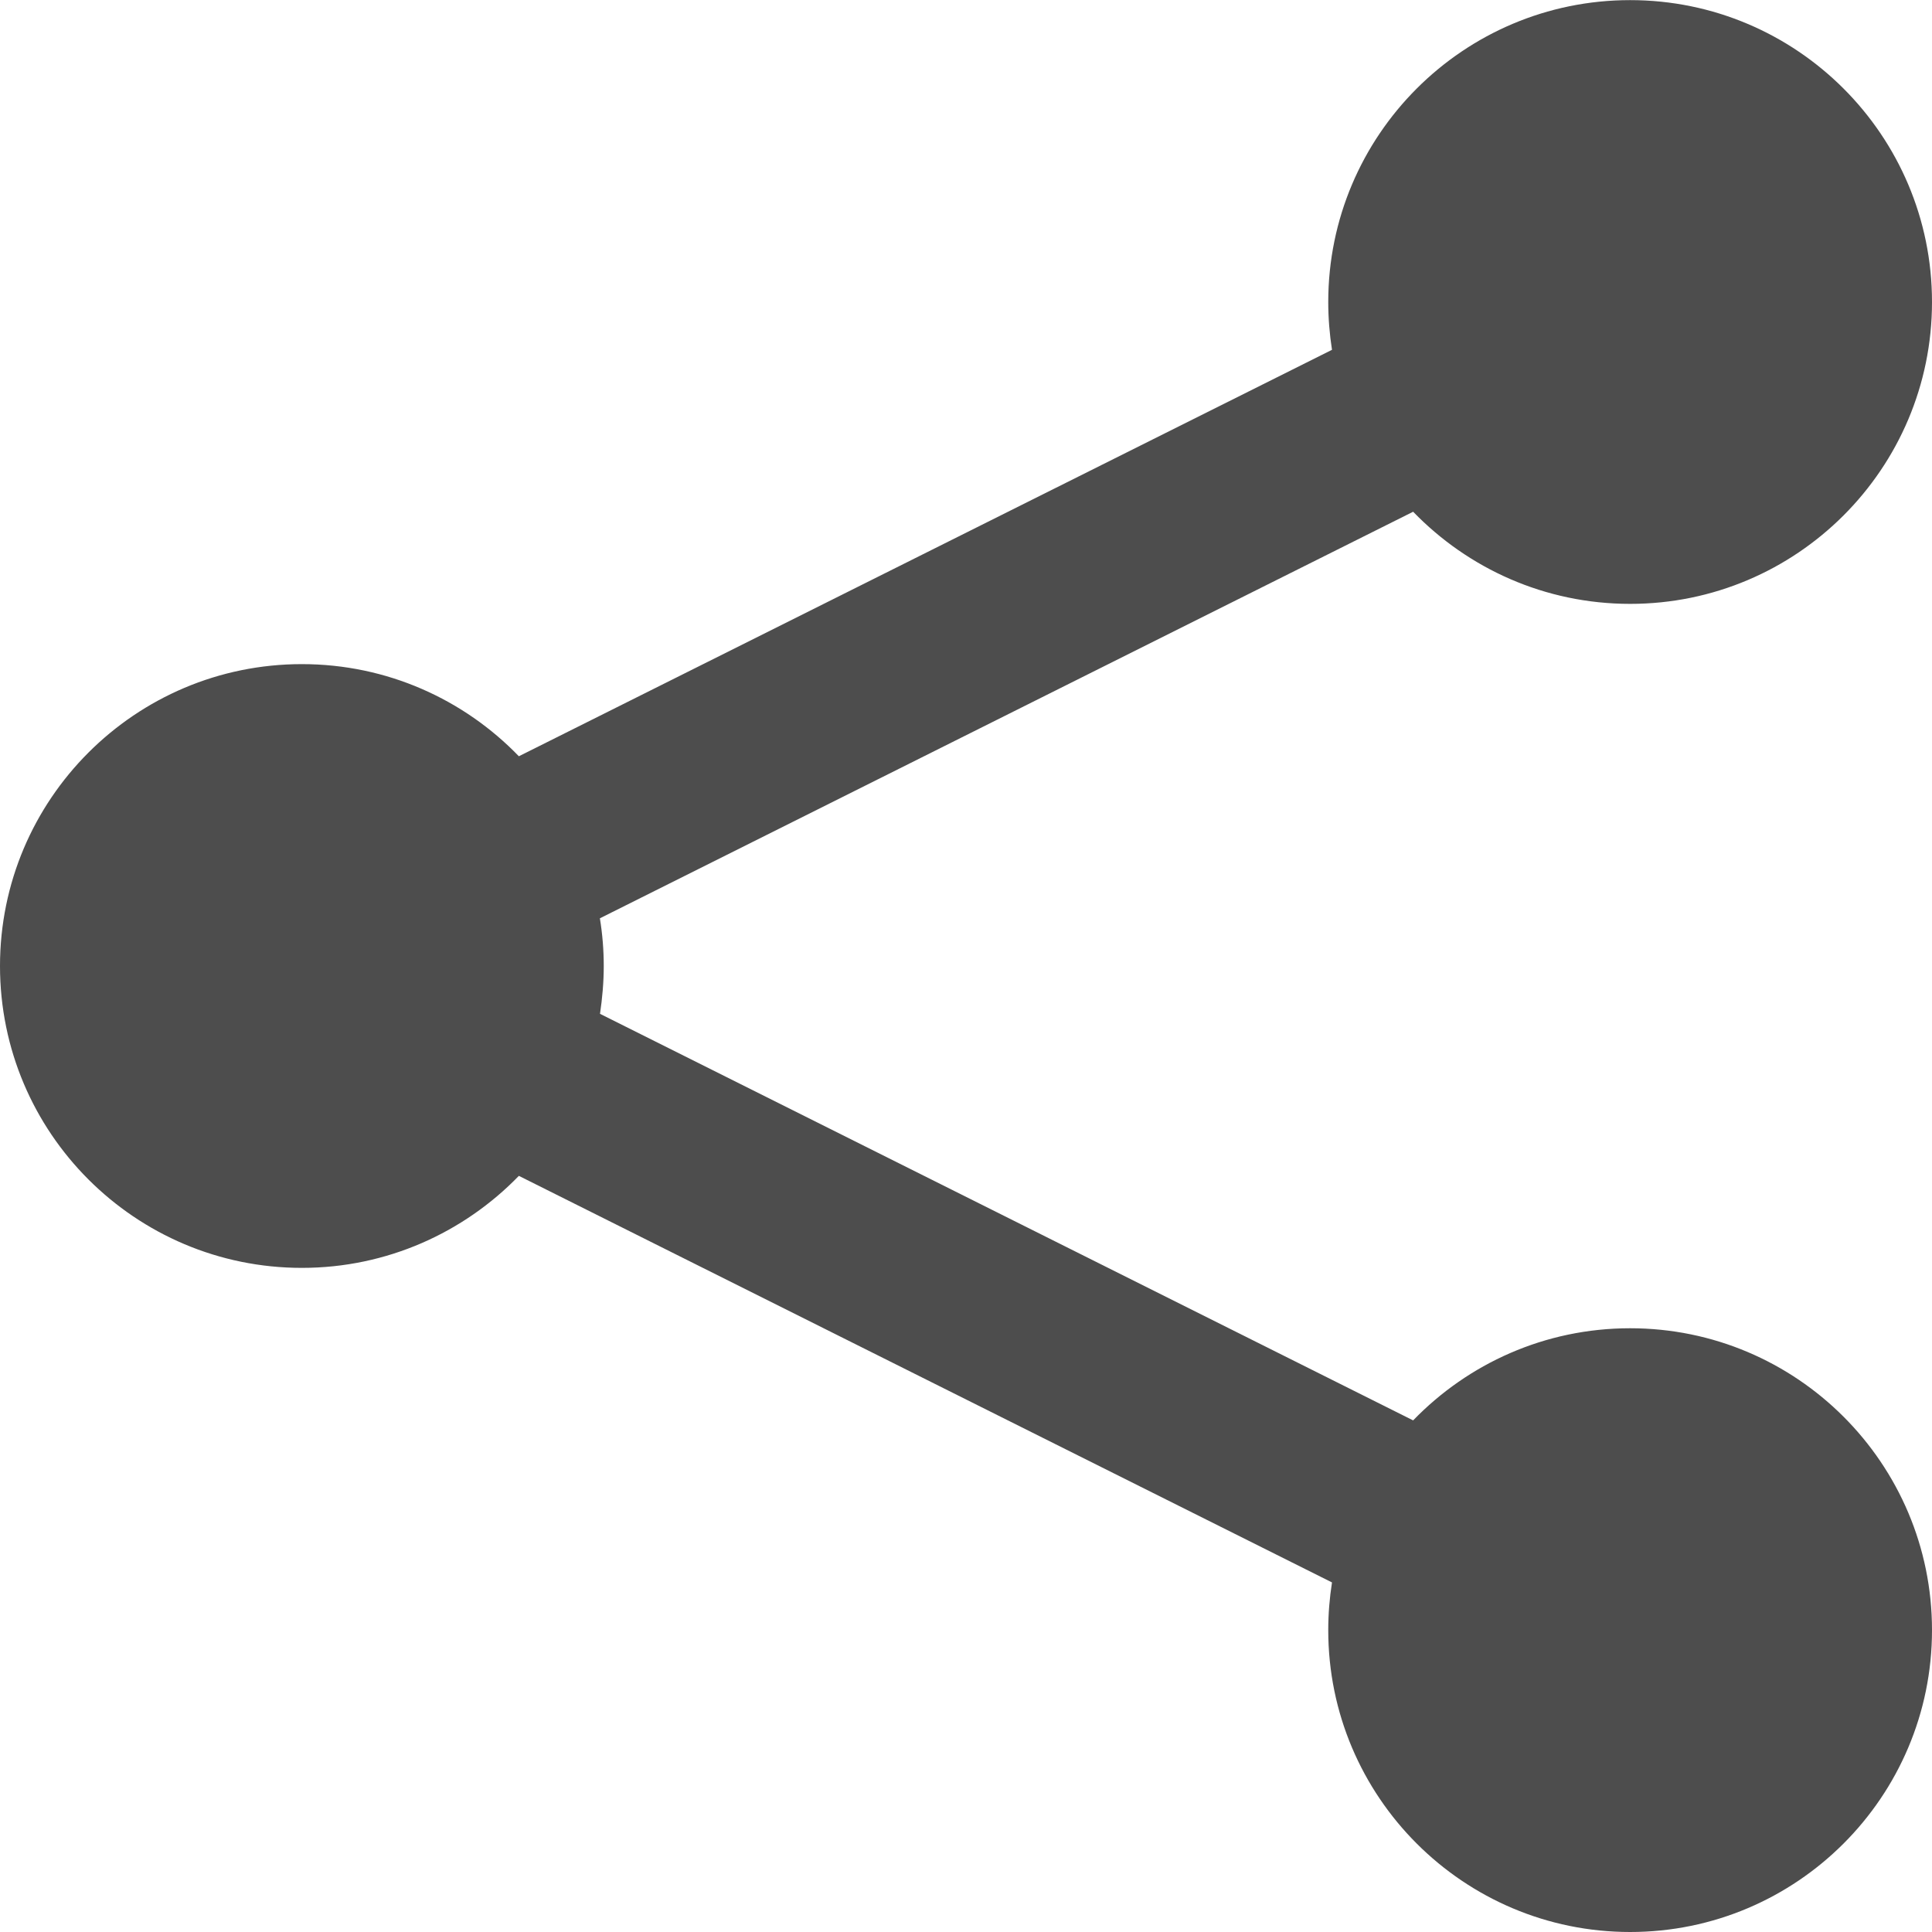 <svg xmlns="http://www.w3.org/2000/svg" width="16" height="16" viewBox="0 0 16 16">
    <g fill="none" fill-rule="evenodd">
        <g fill="#4D4D4D" fill-rule="nonzero">
            <g>
                <g>
                    <g>
                        <g>
                            <path d="M13.5 11c-.706 0-1.342.293-1.797.763L4.969 8.396C4.988 8.267 5 8.135 5 8c0-.134-.011-.266-.032-.395l6.735-3.367c.455.47 1.091.763 1.797.763 1.38 0 2.5-1.12 2.5-2.5s-1.12-2.5-2.5-2.5-2.5 1.12-2.5 2.5c0 .135.011.267.031.396L4.297 6.263C3.843 5.793 3.206 5.5 2.5 5.5 1.12 5.5 0 6.62 0 8c0 1.381 1.12 2.5 2.5 2.5.705 0 1.342-.293 1.797-.762l6.734 3.367c-.02.128-.031.26-.031.395 0 1.38 1.12 2.5 2.5 2.5s2.5-1.12 2.5-2.5-1.12-2.5-2.5-2.5z" transform="translate(-333, -173) translate(15, 94) translate(218, 70) translate(92, 0) translate(8, 9)"/>
                        </g>
                    </g>
                </g>
            </g>
        </g>
    </g>
</svg>
